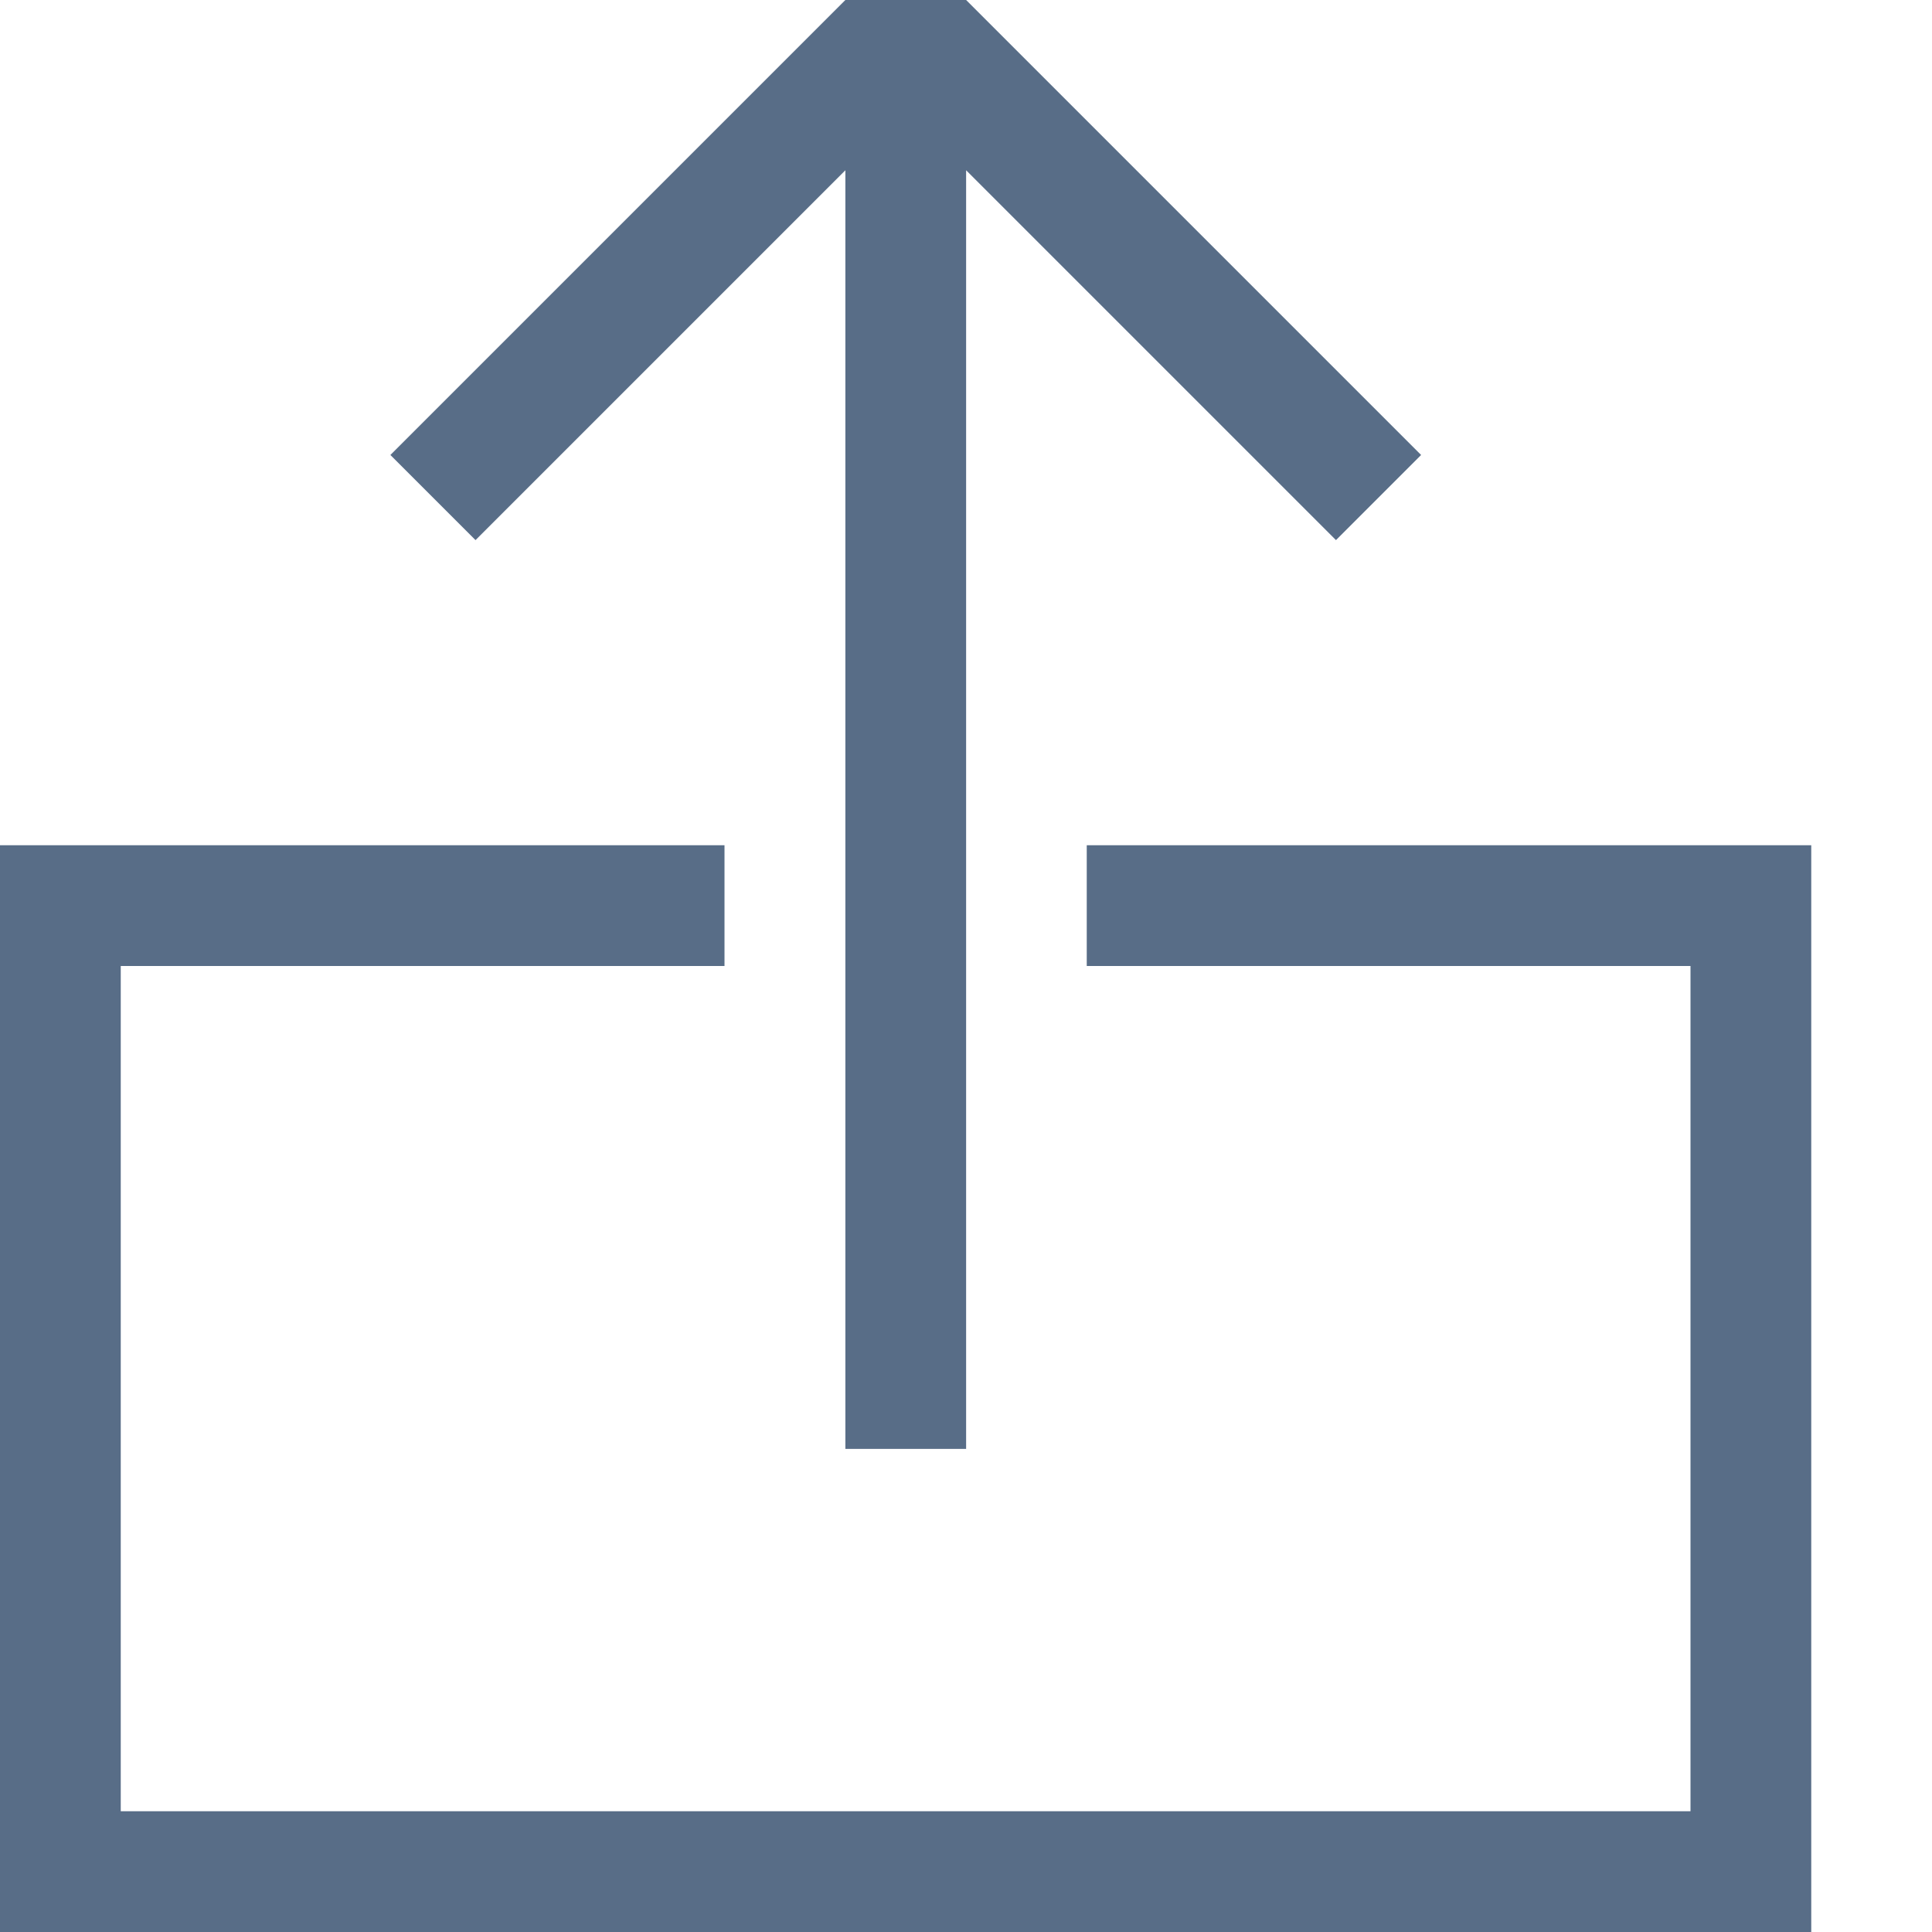 <svg xmlns="http://www.w3.org/2000/svg" viewBox="0 0 16 16"><path fill="#586d87" d="M3.938 4.473l-.705-.705L7.001 0h1l3.768 3.768-.705.705L8.001 1.41v10.589h-1V1.41L3.938 4.473zM15 7v9H0V7h6v1H1v7h13V8H9V7h6z"/></svg>